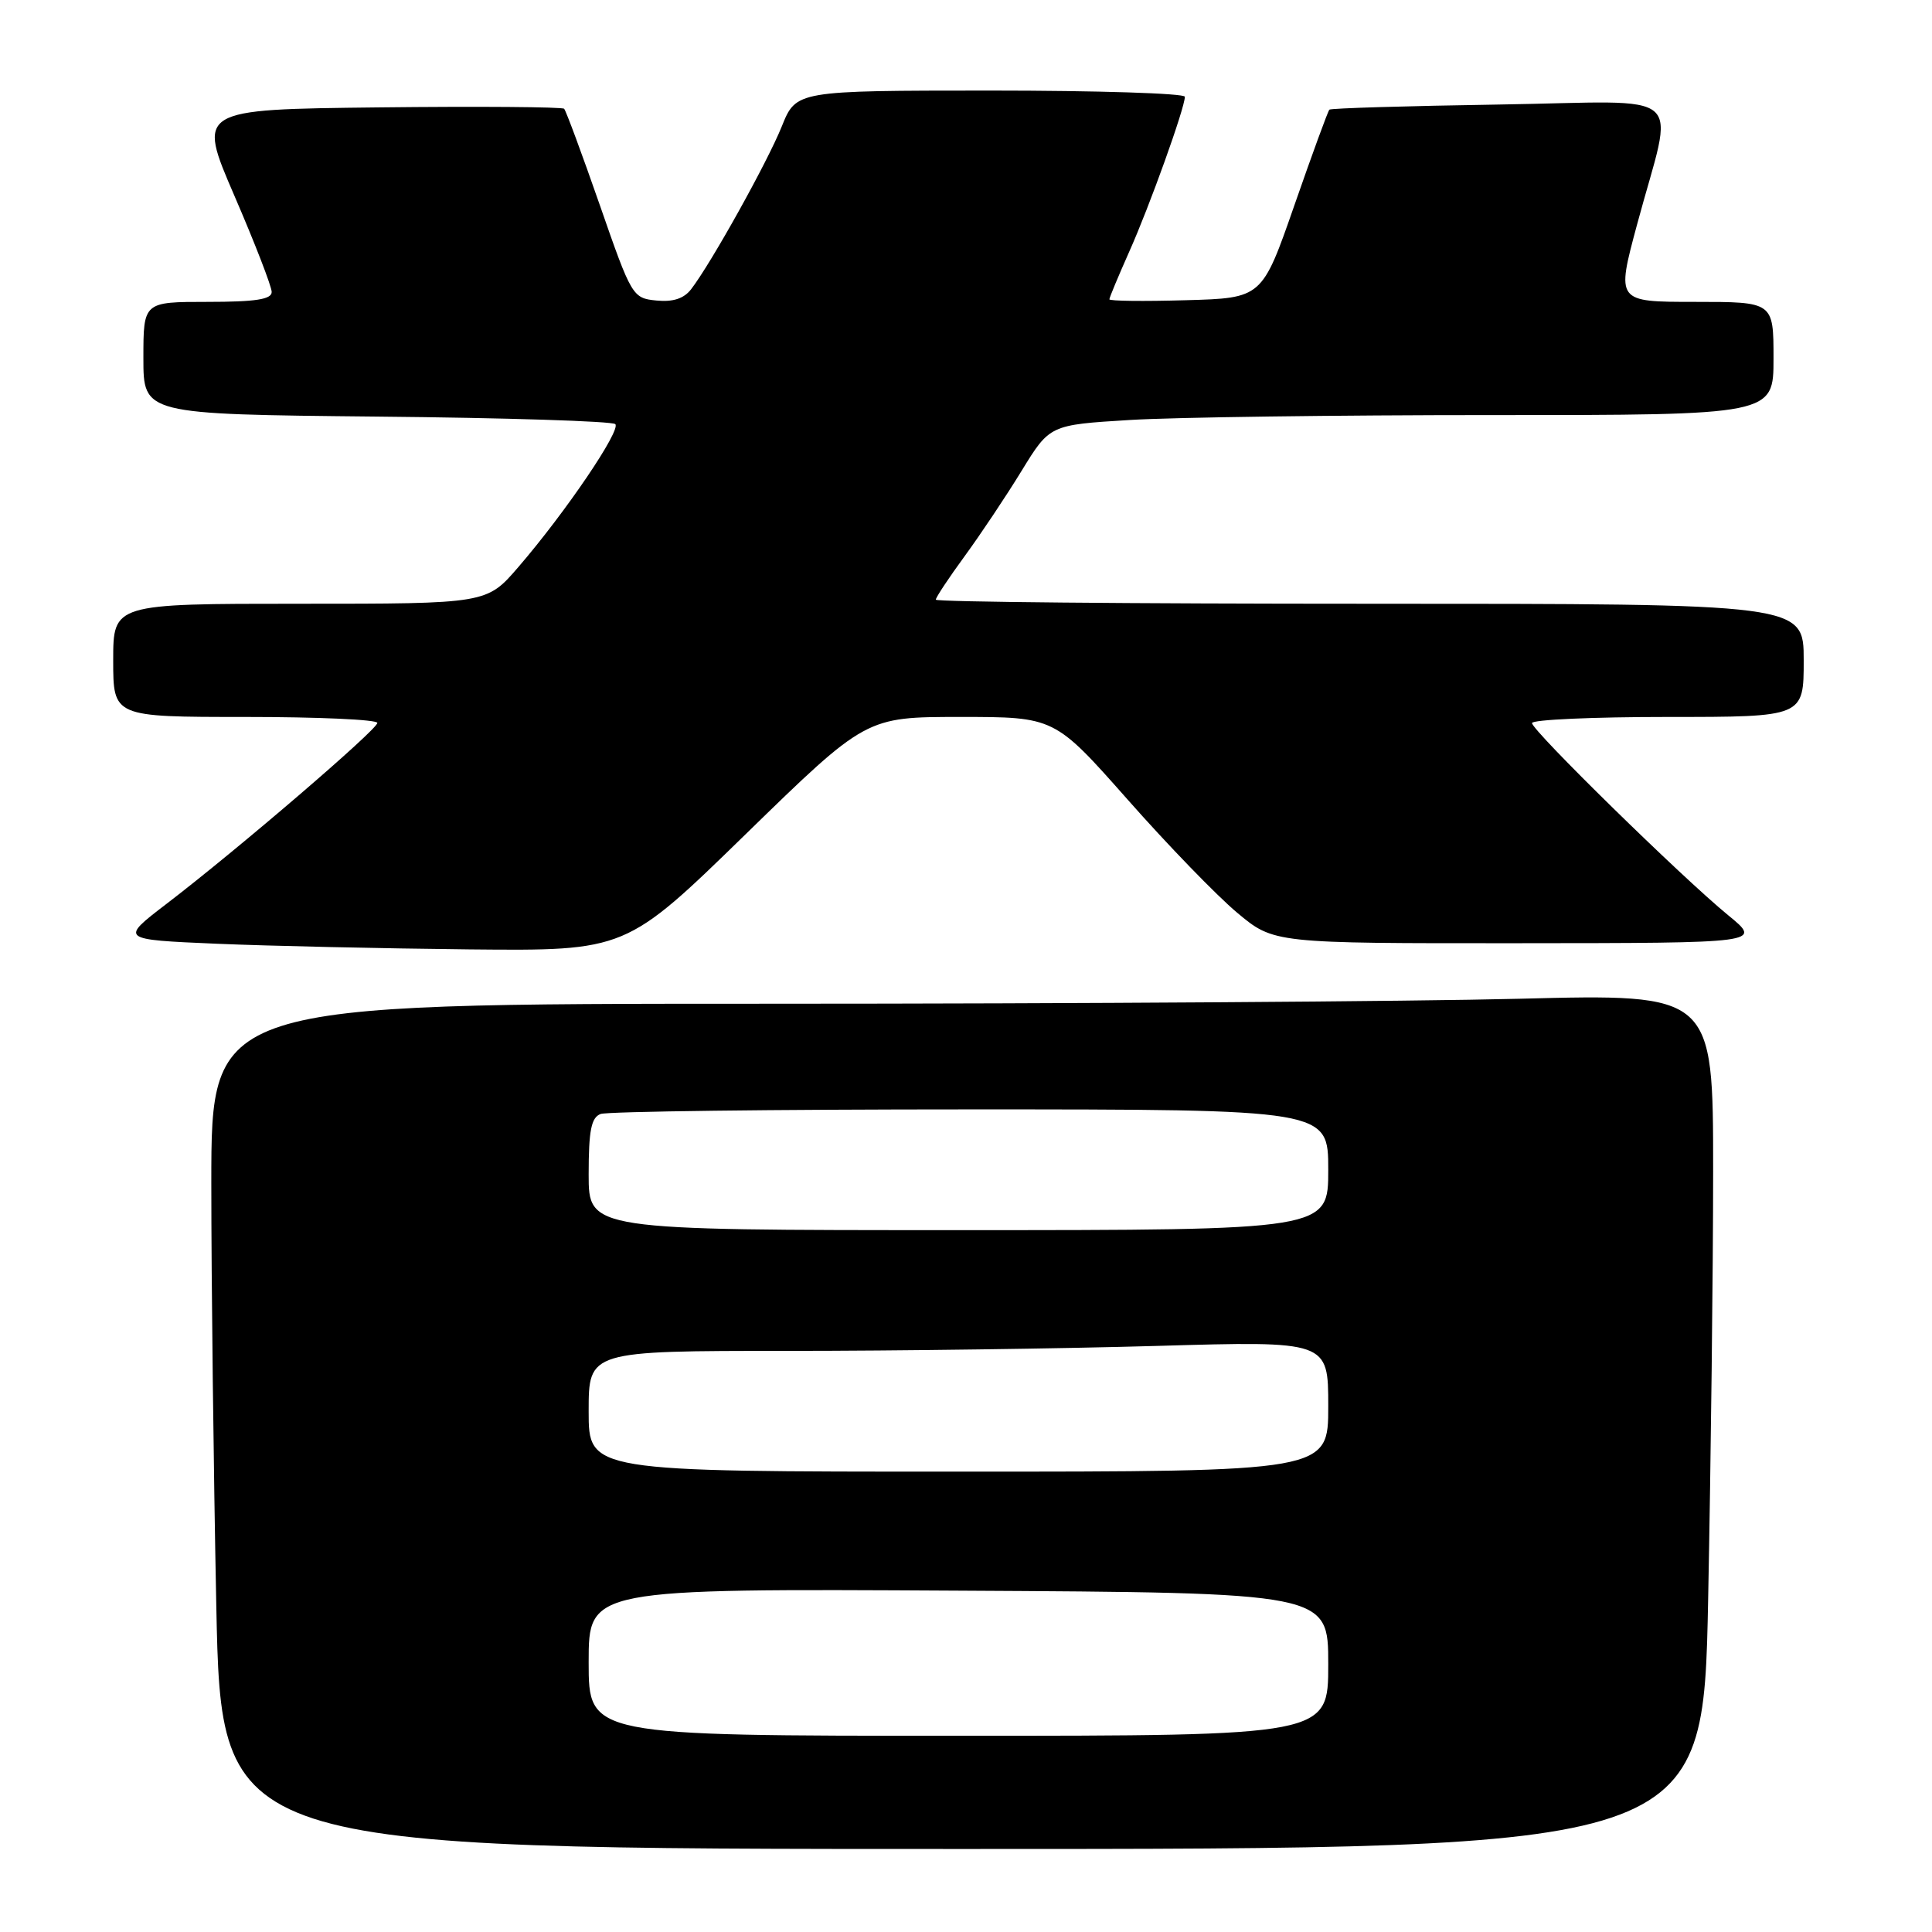 <?xml version="1.0" encoding="UTF-8" standalone="no"?>
<!DOCTYPE svg PUBLIC "-//W3C//DTD SVG 1.1//EN" "http://www.w3.org/Graphics/SVG/1.1/DTD/svg11.dtd" >
<svg xmlns="http://www.w3.org/2000/svg" xmlns:xlink="http://www.w3.org/1999/xlink" version="1.1" viewBox="0 0 256 256">
 <g >
 <path fill="currentColor"
d=" M 226.34 211.84 C 226.70 193.60 227.00 168.10 227.00 155.18 C 227.00 131.68 227.00 131.68 201.34 132.34 C 187.22 132.70 142.45 133.00 101.84 133.00 C 28.00 133.00 28.00 133.00 28.00 156.75 C 28.00 169.81 28.30 195.01 28.66 212.75 C 29.32 245.00 29.32 245.00 127.50 245.00 C 225.68 245.00 225.68 245.00 226.34 211.84 Z  M 98.84 110.50 C 114.75 95.00 114.75 95.00 127.24 95.00 C 139.73 95.00 139.73 95.00 149.40 105.93 C 154.71 111.95 161.25 118.70 163.92 120.93 C 168.78 125.00 168.78 125.00 201.14 124.98 C 233.50 124.96 233.50 124.96 229.00 121.28 C 222.83 116.23 203.00 96.80 203.00 95.81 C 203.00 95.36 211.10 95.00 221.00 95.00 C 239.00 95.00 239.00 95.00 239.00 87.50 C 239.00 80.00 239.00 80.00 181.50 80.00 C 149.88 80.00 124.00 79.76 124.00 79.46 C 124.00 79.16 125.72 76.57 127.81 73.71 C 129.91 70.84 133.31 65.75 135.36 62.40 C 139.10 56.30 139.10 56.30 149.71 55.65 C 155.54 55.29 177.12 55.00 197.66 55.00 C 235.00 55.00 235.00 55.00 235.00 47.50 C 235.00 40.00 235.00 40.00 224.58 40.00 C 214.16 40.00 214.16 40.00 216.92 29.75 C 221.85 11.41 224.19 13.45 198.68 13.85 C 186.48 14.04 176.34 14.34 176.15 14.53 C 175.96 14.71 173.88 20.40 171.52 27.18 C 167.23 39.50 167.23 39.50 157.12 39.78 C 151.55 39.94 147.00 39.89 147.00 39.66 C 147.00 39.43 148.18 36.61 149.62 33.37 C 152.32 27.34 157.00 14.29 157.00 12.82 C 157.00 12.37 145.41 12.00 131.25 12.00 C 105.50 12.01 105.50 12.01 103.59 16.75 C 101.67 21.52 94.21 34.91 91.58 38.32 C 90.62 39.57 89.17 40.04 86.97 39.82 C 83.82 39.51 83.68 39.27 79.48 27.18 C 77.12 20.40 74.99 14.66 74.75 14.41 C 74.50 14.17 63.46 14.08 50.21 14.23 C 26.12 14.50 26.12 14.50 31.06 25.94 C 33.78 32.23 36.00 37.97 36.00 38.69 C 36.00 39.67 33.84 40.00 27.50 40.00 C 19.00 40.00 19.00 40.00 19.00 47.45 C 19.00 54.89 19.00 54.89 49.92 55.20 C 66.92 55.36 81.15 55.81 81.53 56.20 C 82.32 56.99 74.95 67.87 68.69 75.13 C 64.50 80.00 64.50 80.00 39.75 80.00 C 15.00 80.00 15.00 80.00 15.00 87.50 C 15.00 95.00 15.00 95.00 32.50 95.00 C 42.12 95.00 50.00 95.35 50.00 95.79 C 50.00 96.67 31.53 112.52 22.07 119.76 C 15.88 124.50 15.88 124.50 28.69 125.05 C 35.74 125.35 50.82 125.68 62.22 125.80 C 82.94 126.00 82.94 126.00 98.84 110.50 Z  M 78.00 220.25 C 78.00 210.50 78.00 210.50 127.00 210.77 C 176.00 211.04 176.00 211.04 176.00 220.52 C 176.00 230.00 176.00 230.00 127.00 230.00 C 78.00 230.00 78.00 230.00 78.00 220.25 Z  M 78.00 187.00 C 78.00 179.00 78.00 179.00 104.34 179.00 C 118.82 179.00 140.87 178.70 153.34 178.34 C 176.00 177.68 176.00 177.68 176.00 186.34 C 176.00 195.00 176.00 195.00 127.00 195.00 C 78.00 195.00 78.00 195.00 78.00 187.00 Z  M 78.00 155.61 C 78.00 149.79 78.34 148.08 79.58 147.61 C 80.45 147.27 102.50 147.00 128.58 147.00 C 176.00 147.00 176.00 147.00 176.00 155.00 C 176.00 163.00 176.00 163.00 127.00 163.00 C 78.00 163.00 78.00 163.00 78.00 155.61 Z "/>
</g>
</svg>